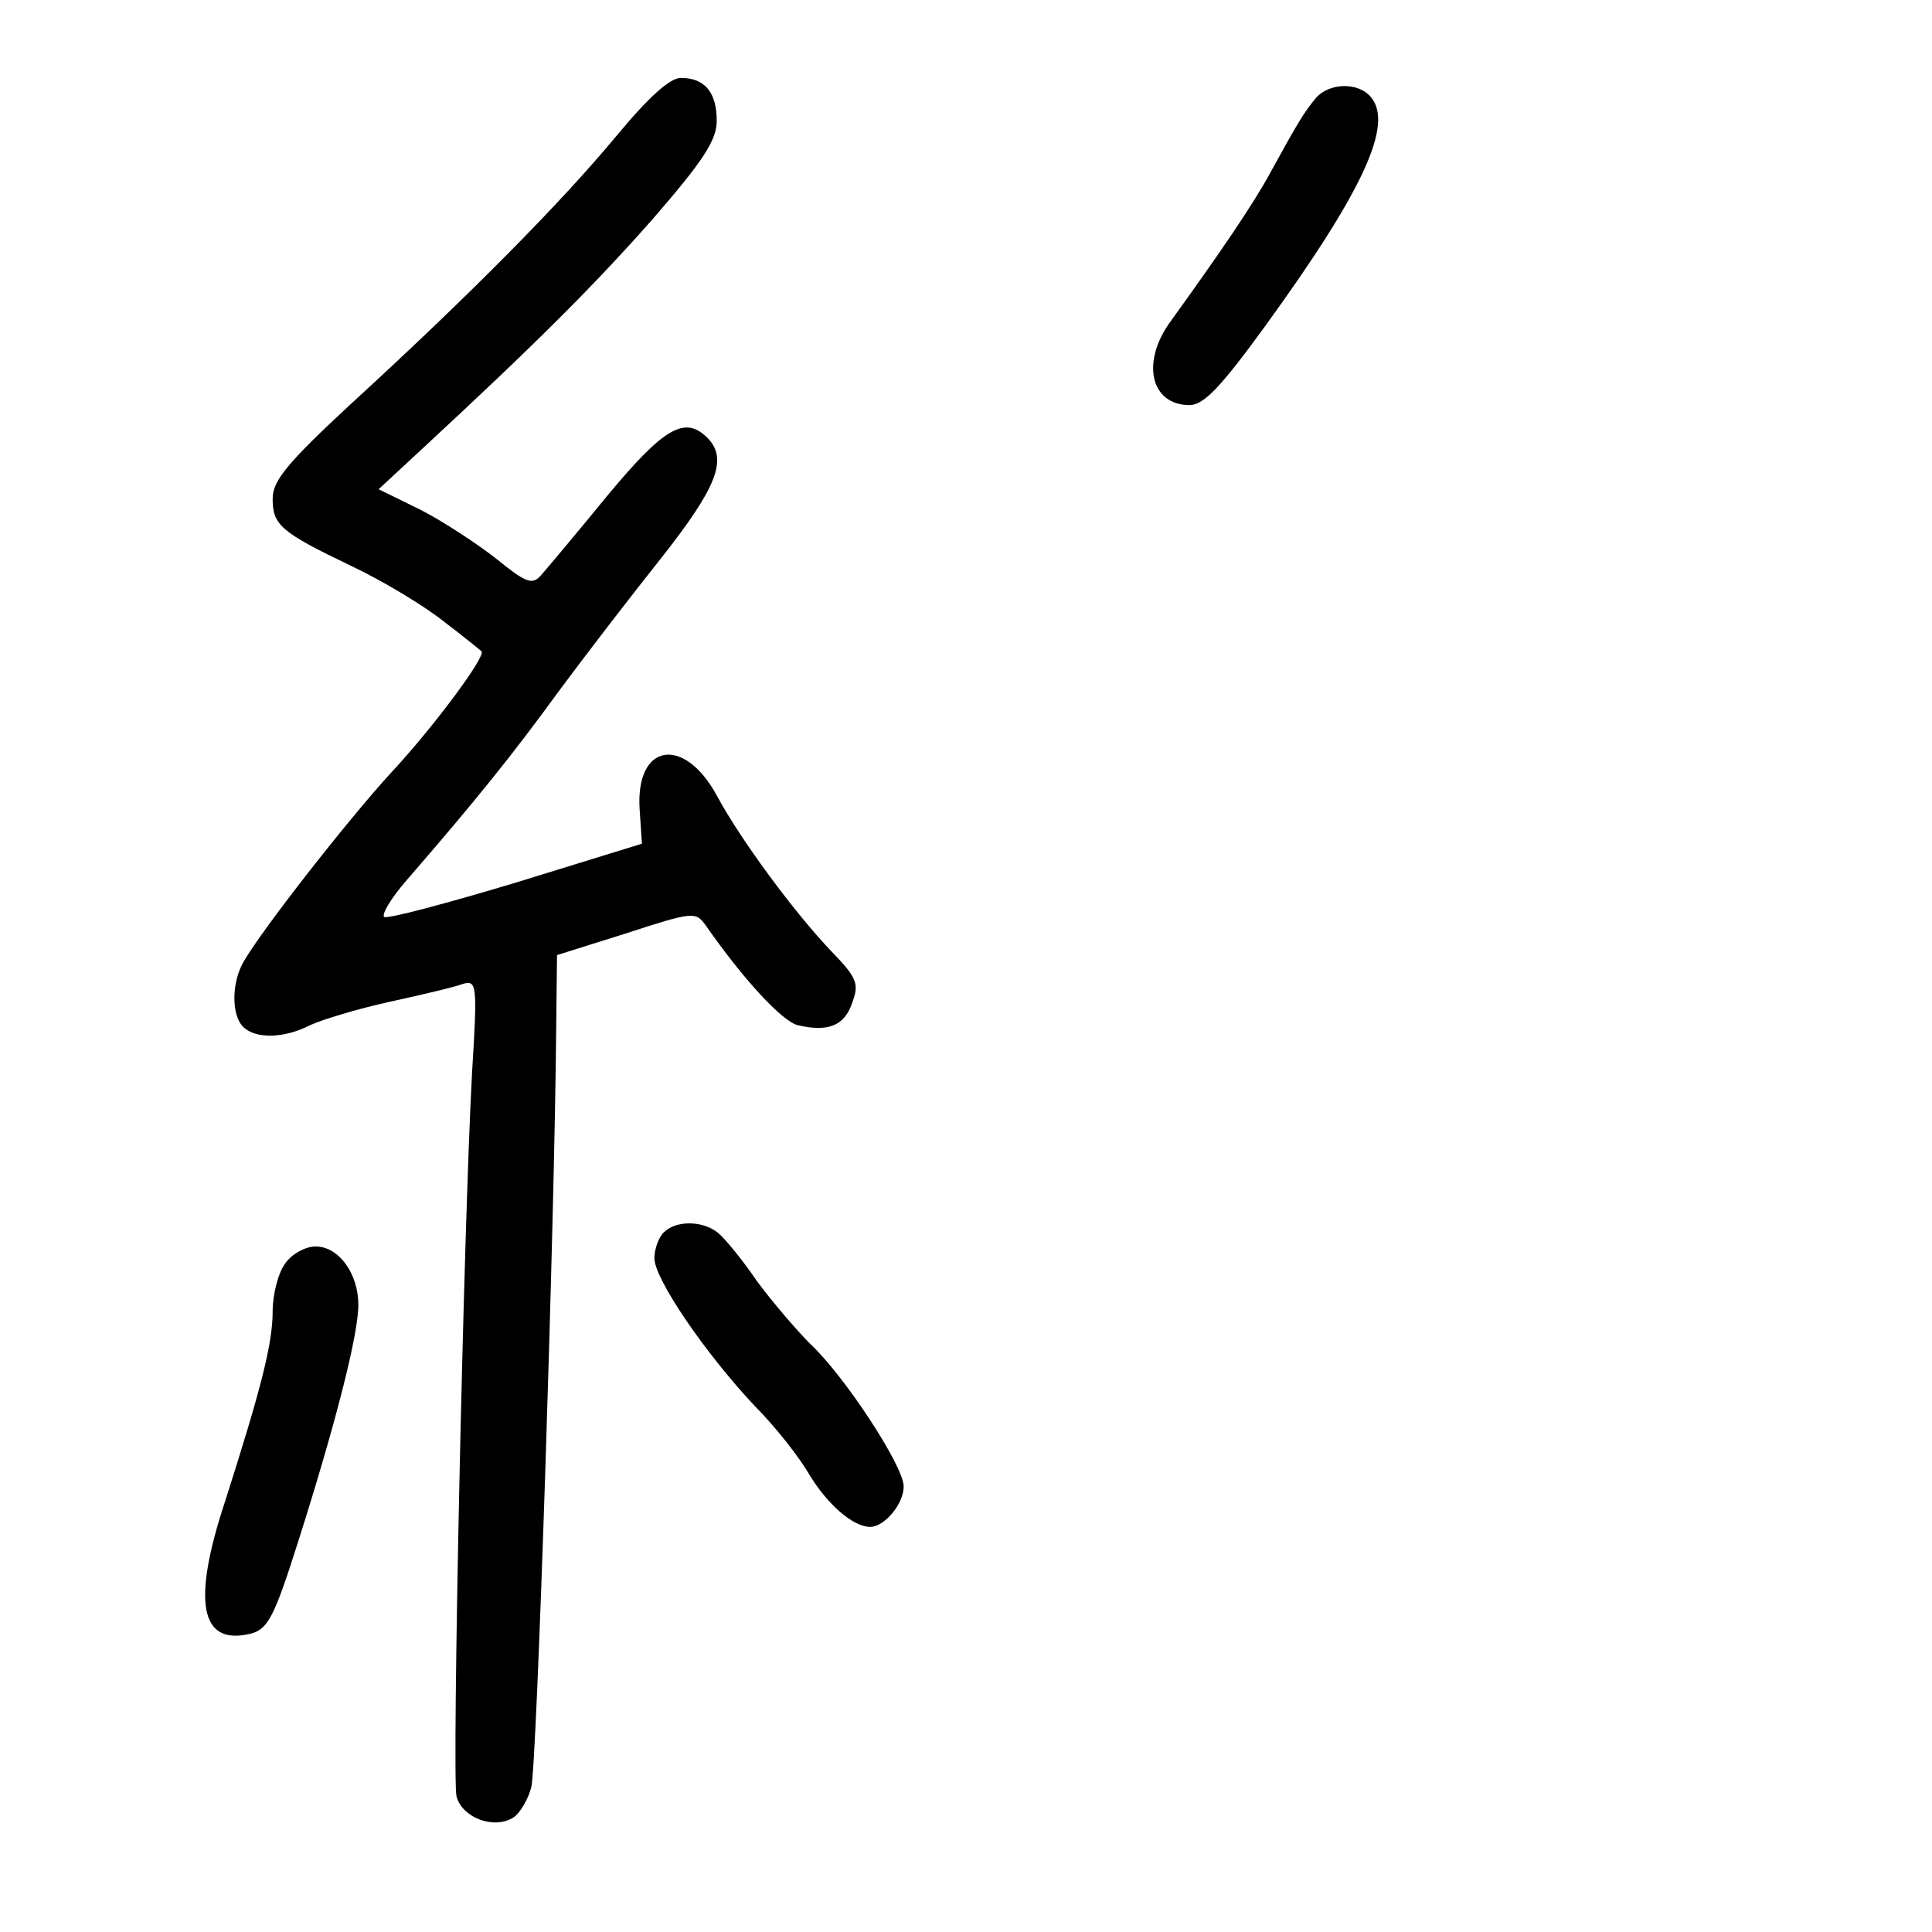 <?xml version="1.0" standalone="no"?>
<!DOCTYPE svg PUBLIC "-//W3C//DTD SVG 20010904//EN"
 "http://www.w3.org/TR/2001/REC-SVG-20010904/DTD/svg10.dtd">
<svg version="1.0" xmlns="http://www.w3.org/2000/svg"
 width="248pt" height="248pt" viewBox="0 0 248 248"
 preserveAspectRatio="xMidYMid meet">
<g transform="translate(0,248) scale(0.1,-0.1)"
fill="#000000" stroke="none">
<path d="M790 2304 c-69 -83 -184 -200 -339 -342 -82 -76 -101 -99 -101 -122
0 -34 10 -43 102 -87 40 -19 93 -51 118 -71 25 -19 47 -37 48 -38 7 -5 -61
-97 -117 -157 -54 -59 -163 -198 -188 -241 -16 -27 -16 -69 -1 -84 16 -16 53
-15 86 2 15 7 61 21 102 30 41 9 84 19 94 23 18 5 19 0 12 -113 -11 -200 -26
-905 -20 -930 7 -27 48 -43 73 -27 8 5 19 23 23 39 7 25 30 724 32 979 l1 89
89 28 c86 28 89 28 102 10 48 -69 98 -123 118 -128 39 -9 60 -1 70 29 9 24 6
32 -26 65 -48 50 -118 145 -148 201 -42 77 -104 67 -99 -17 l3 -45 -162 -50
c-90 -27 -165 -47 -169 -44 -3 4 9 24 28 46 92 106 139 165 195 242 34 46 94
124 133 173 71 90 86 127 59 154 -29 29 -56 13 -129 -75 -40 -49 -78 -94 -85
-102 -11 -12 -19 -9 -56 21 -24 19 -68 48 -97 63 l-55 27 55 51 c148 137 221
210 297 296 65 75 82 101 82 126 0 36 -15 55 -46 55 -14 0 -41 -24 -84 -76z"/>
<path d="M1689 2354 c-15 -18 -24 -33 -58 -95 -21 -39 -63 -101 -128 -191 -39
-53 -26 -108 24 -108 18 0 40 23 96 100 127 175 166 260 137 295 -16 20 -54
19 -71 -1z"/>
<path d="M852 898 c-7 -7 -12 -22 -12 -33 0 -27 66 -123 129 -190 27 -27 58
-67 70 -88 23 -38 56 -67 78 -67 18 0 43 29 43 52 0 26 -76 142 -120 183 -17
17 -48 53 -68 80 -19 28 -42 56 -51 63 -19 15 -53 16 -69 0z"/>
<path d="M366 858 c-9 -12 -16 -40 -16 -61 0 -42 -15 -100 -61 -244 -43 -130
-32 -186 33 -170 22 6 30 21 61 119 48 151 77 265 77 303 0 40 -25 75 -55 75
-13 0 -31 -10 -39 -22z"/>
</g>
</svg>
